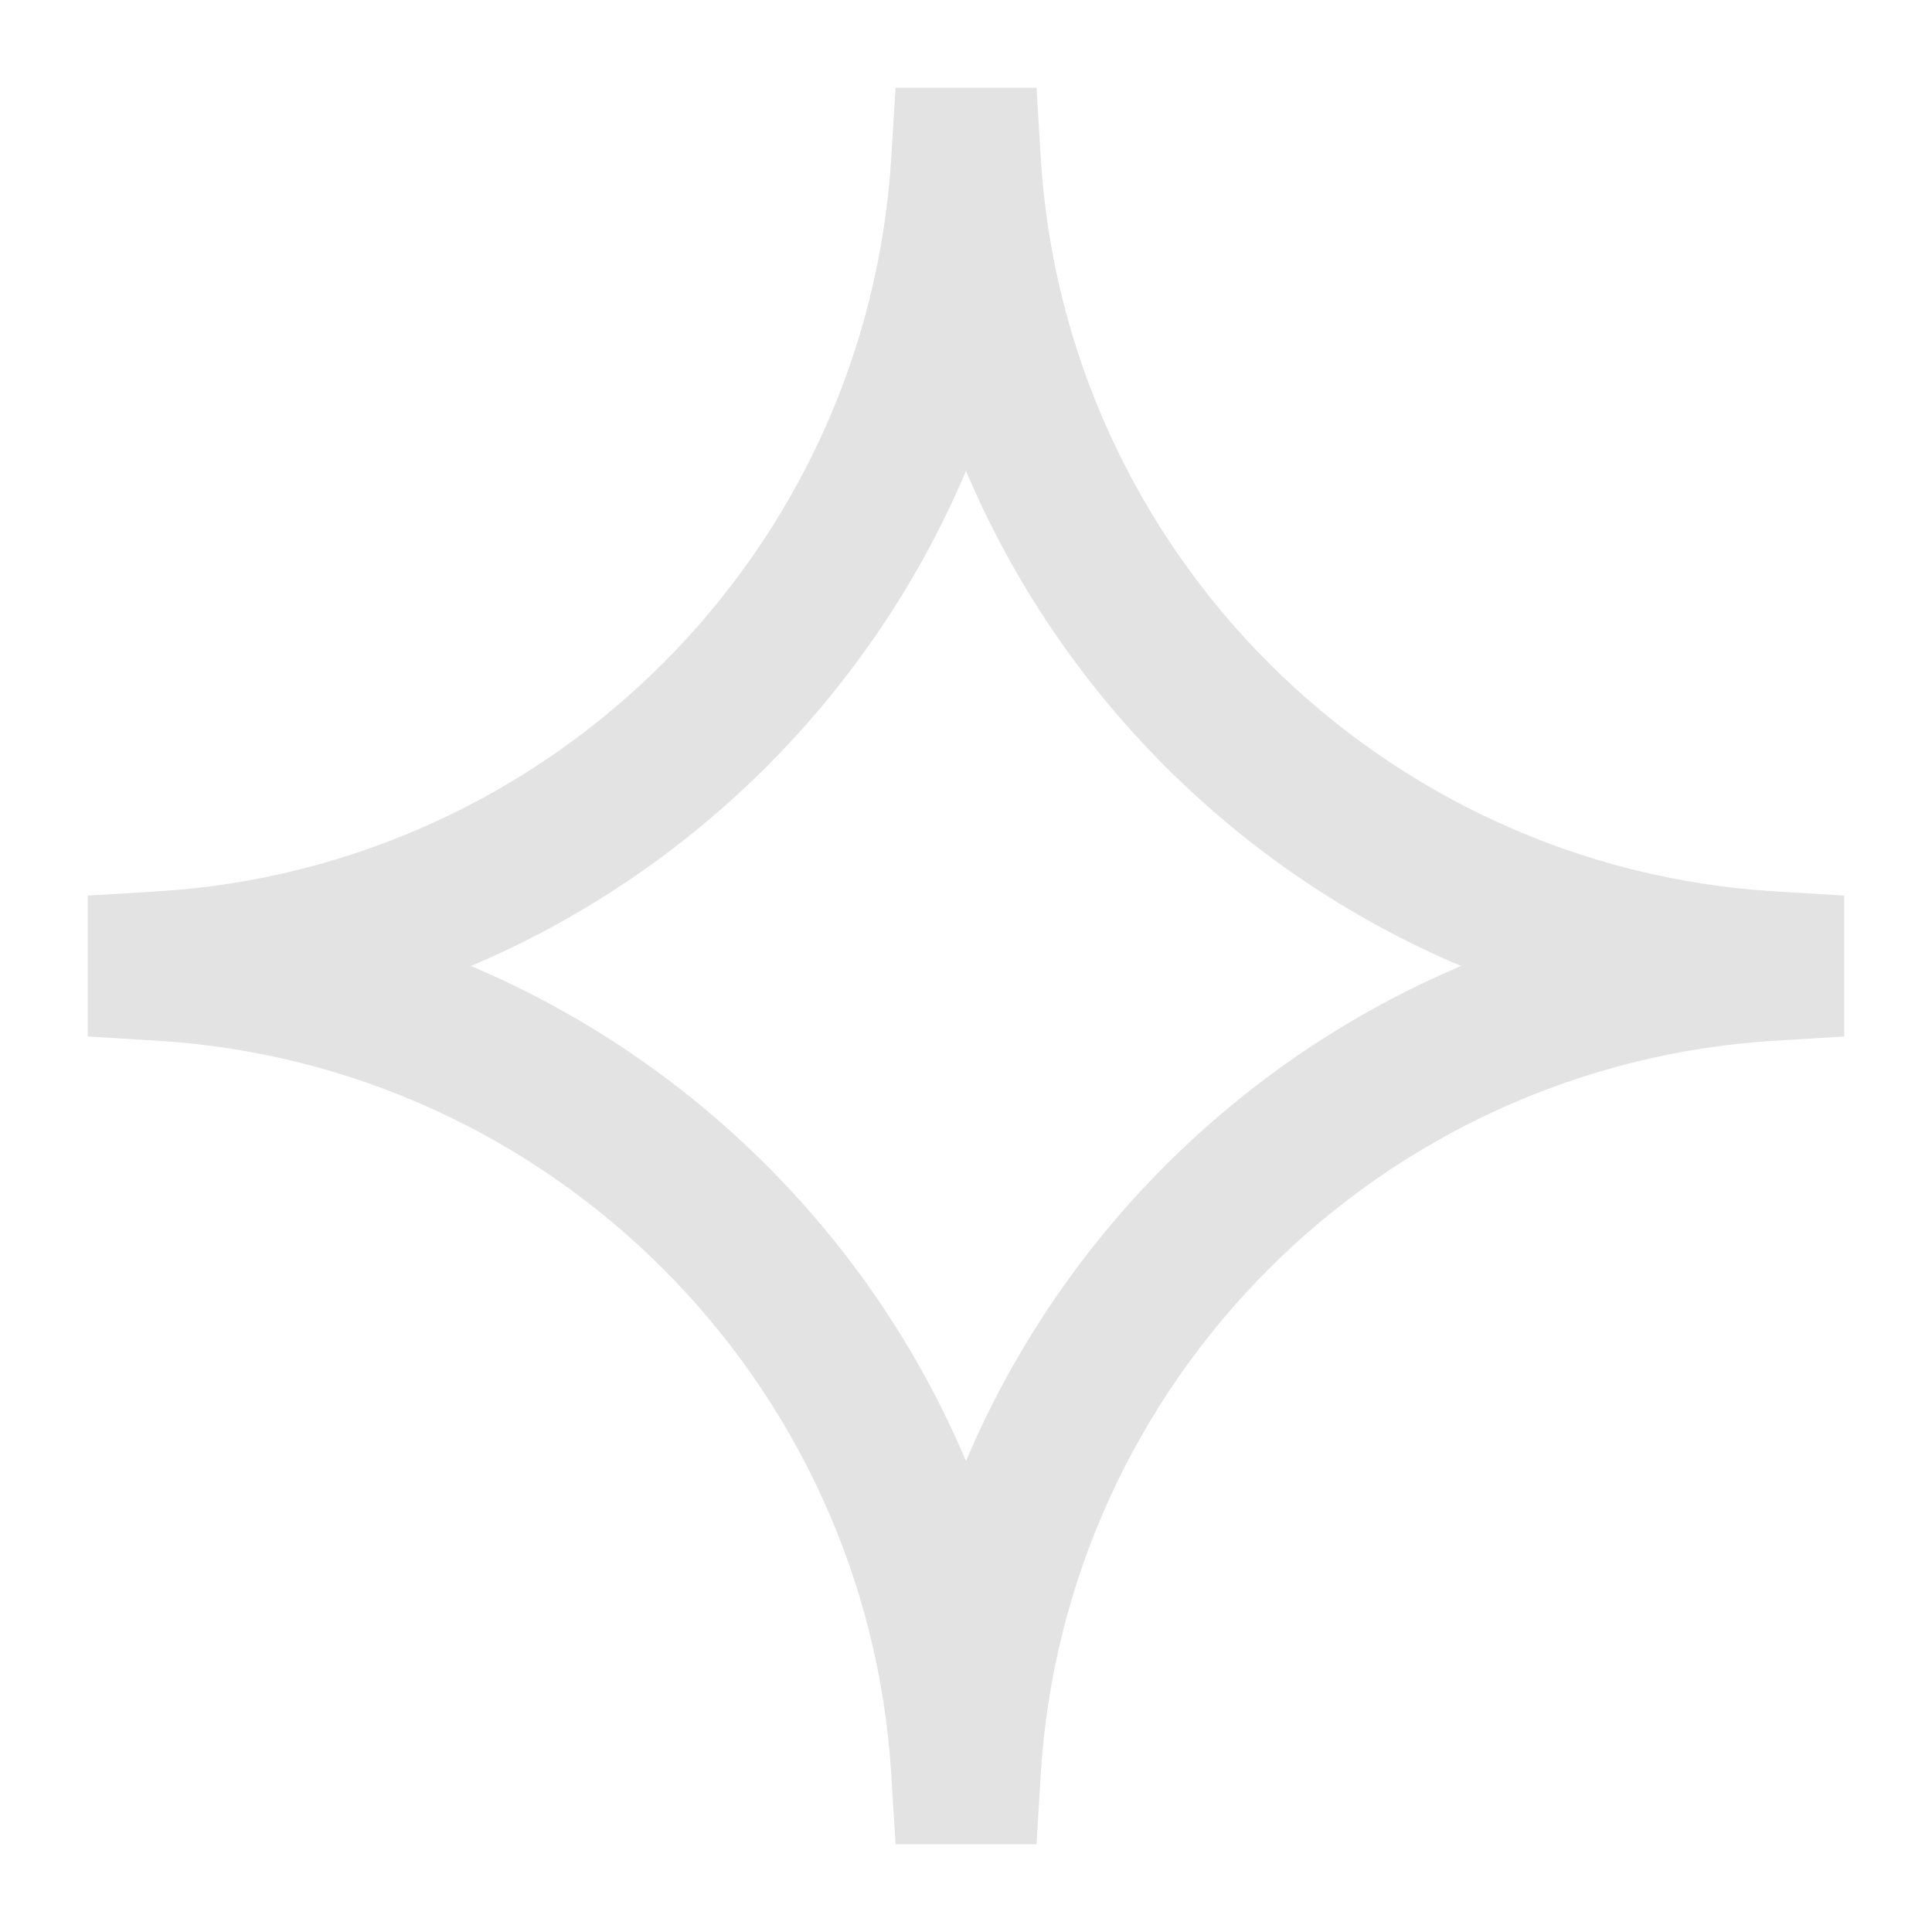 <svg width="20" height="20" viewBox="0 0 20 20" fill="none" xmlns="http://www.w3.org/2000/svg">
<g clip-path="url(#clip0_1527_33)">
<path d="M9.271 0.909H10.73L10.773 1.621C11.019 5.709 14.291 8.981 18.379 9.228L19.091 9.271V10.73L18.379 10.773C14.291 11.019 11.019 14.291 10.773 18.379L10.73 19.091H9.271L9.227 18.379C8.981 14.291 5.709 11.019 1.621 10.773L0.909 10.73V9.271L1.621 9.228C5.709 8.981 8.981 5.709 9.227 1.621L9.271 0.909ZM10 4.875C9.025 7.179 7.179 9.025 4.875 10C7.179 10.975 9.025 12.821 10 15.125C10.975 12.821 12.821 10.975 15.125 10C12.821 9.025 10.975 7.179 10 4.875Z" fill="#E3E3E3"/>
</g>
<defs>
<clipPath id="clip0_1527_33">
<rect width="20" height="20" fill="white"/>
</clipPath>
</defs>
</svg>
